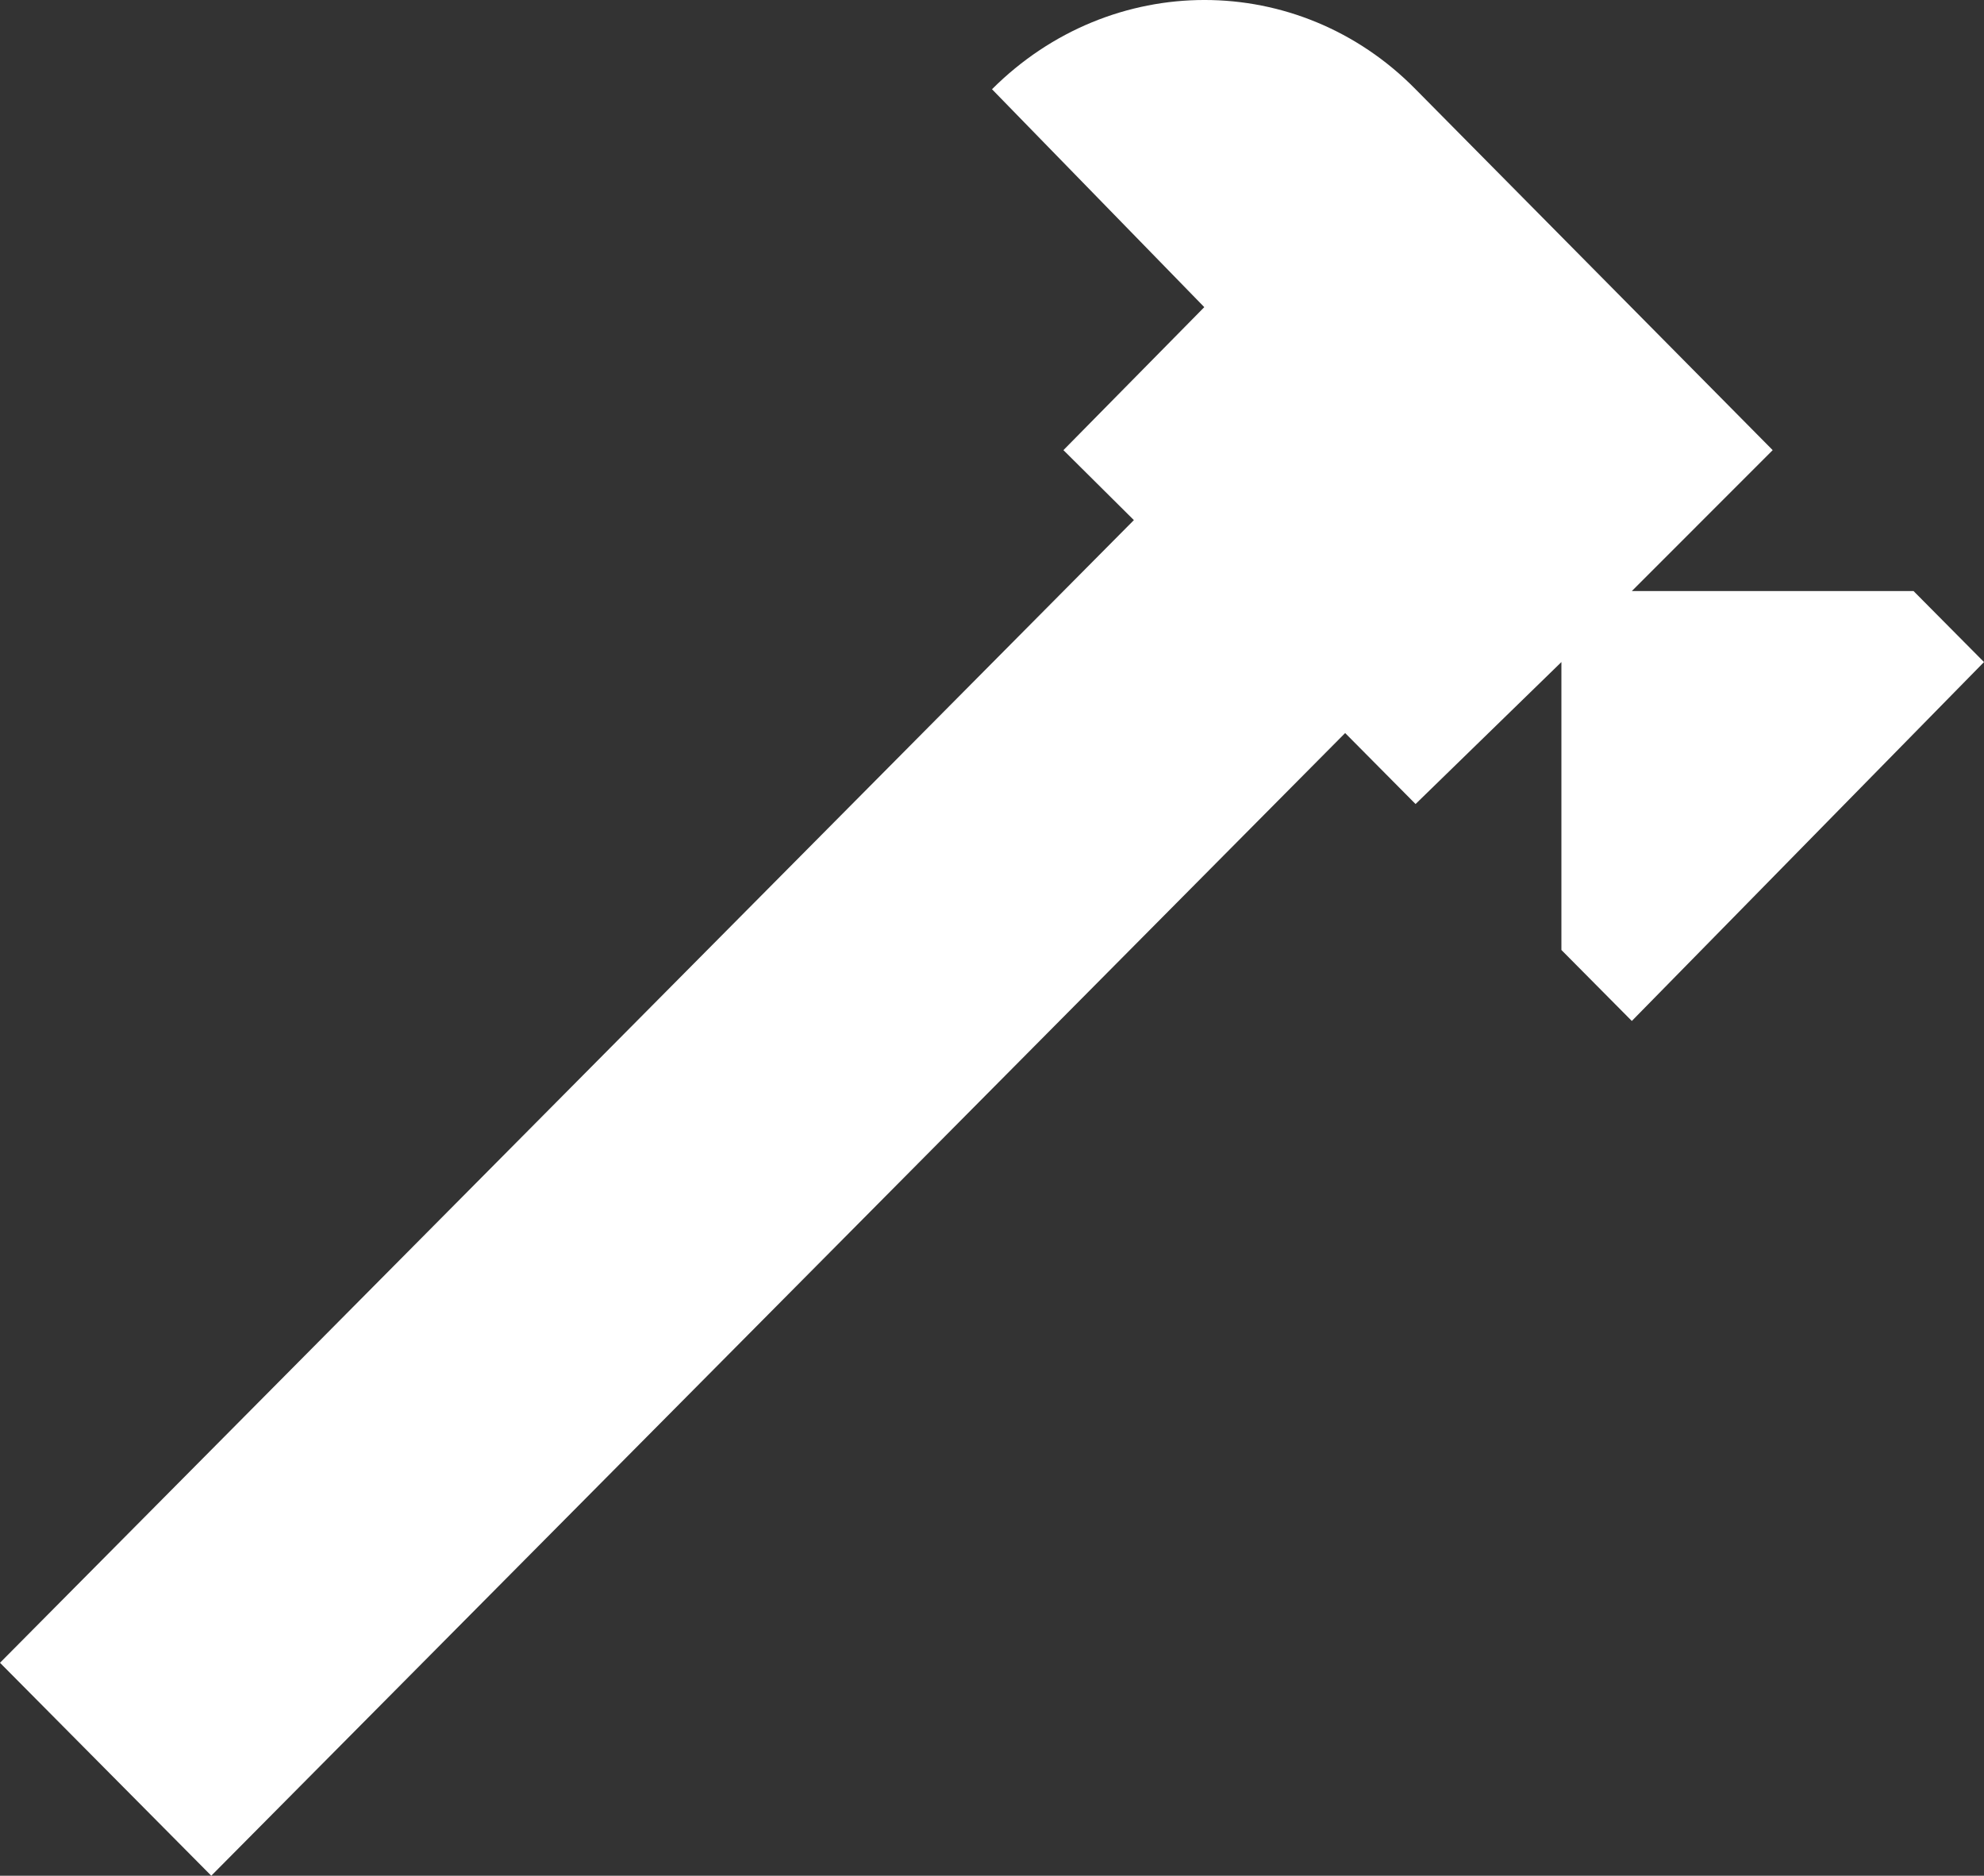 <svg width="55" height="52" viewBox="0 0 55 52" fill="none" xmlns="http://www.w3.org/2000/svg">
<rect x="0" y="0" width="55" height="52" fill="#333333" stroke="none"/>
<path d="M0 46.097L31.433 14.419L29.48 12.479L33.385 8.515L27.5 2.474C30.8 -0.825 35.998 -0.825 39.242 2.474L49.142 12.479L45.237 16.386H53.047L55 18.354L45.237 28.304L43.285 26.336V18.354L39.242 22.29L37.29 20.322L5.857 52L0 46.097Z" fill="white"/>
</svg>
